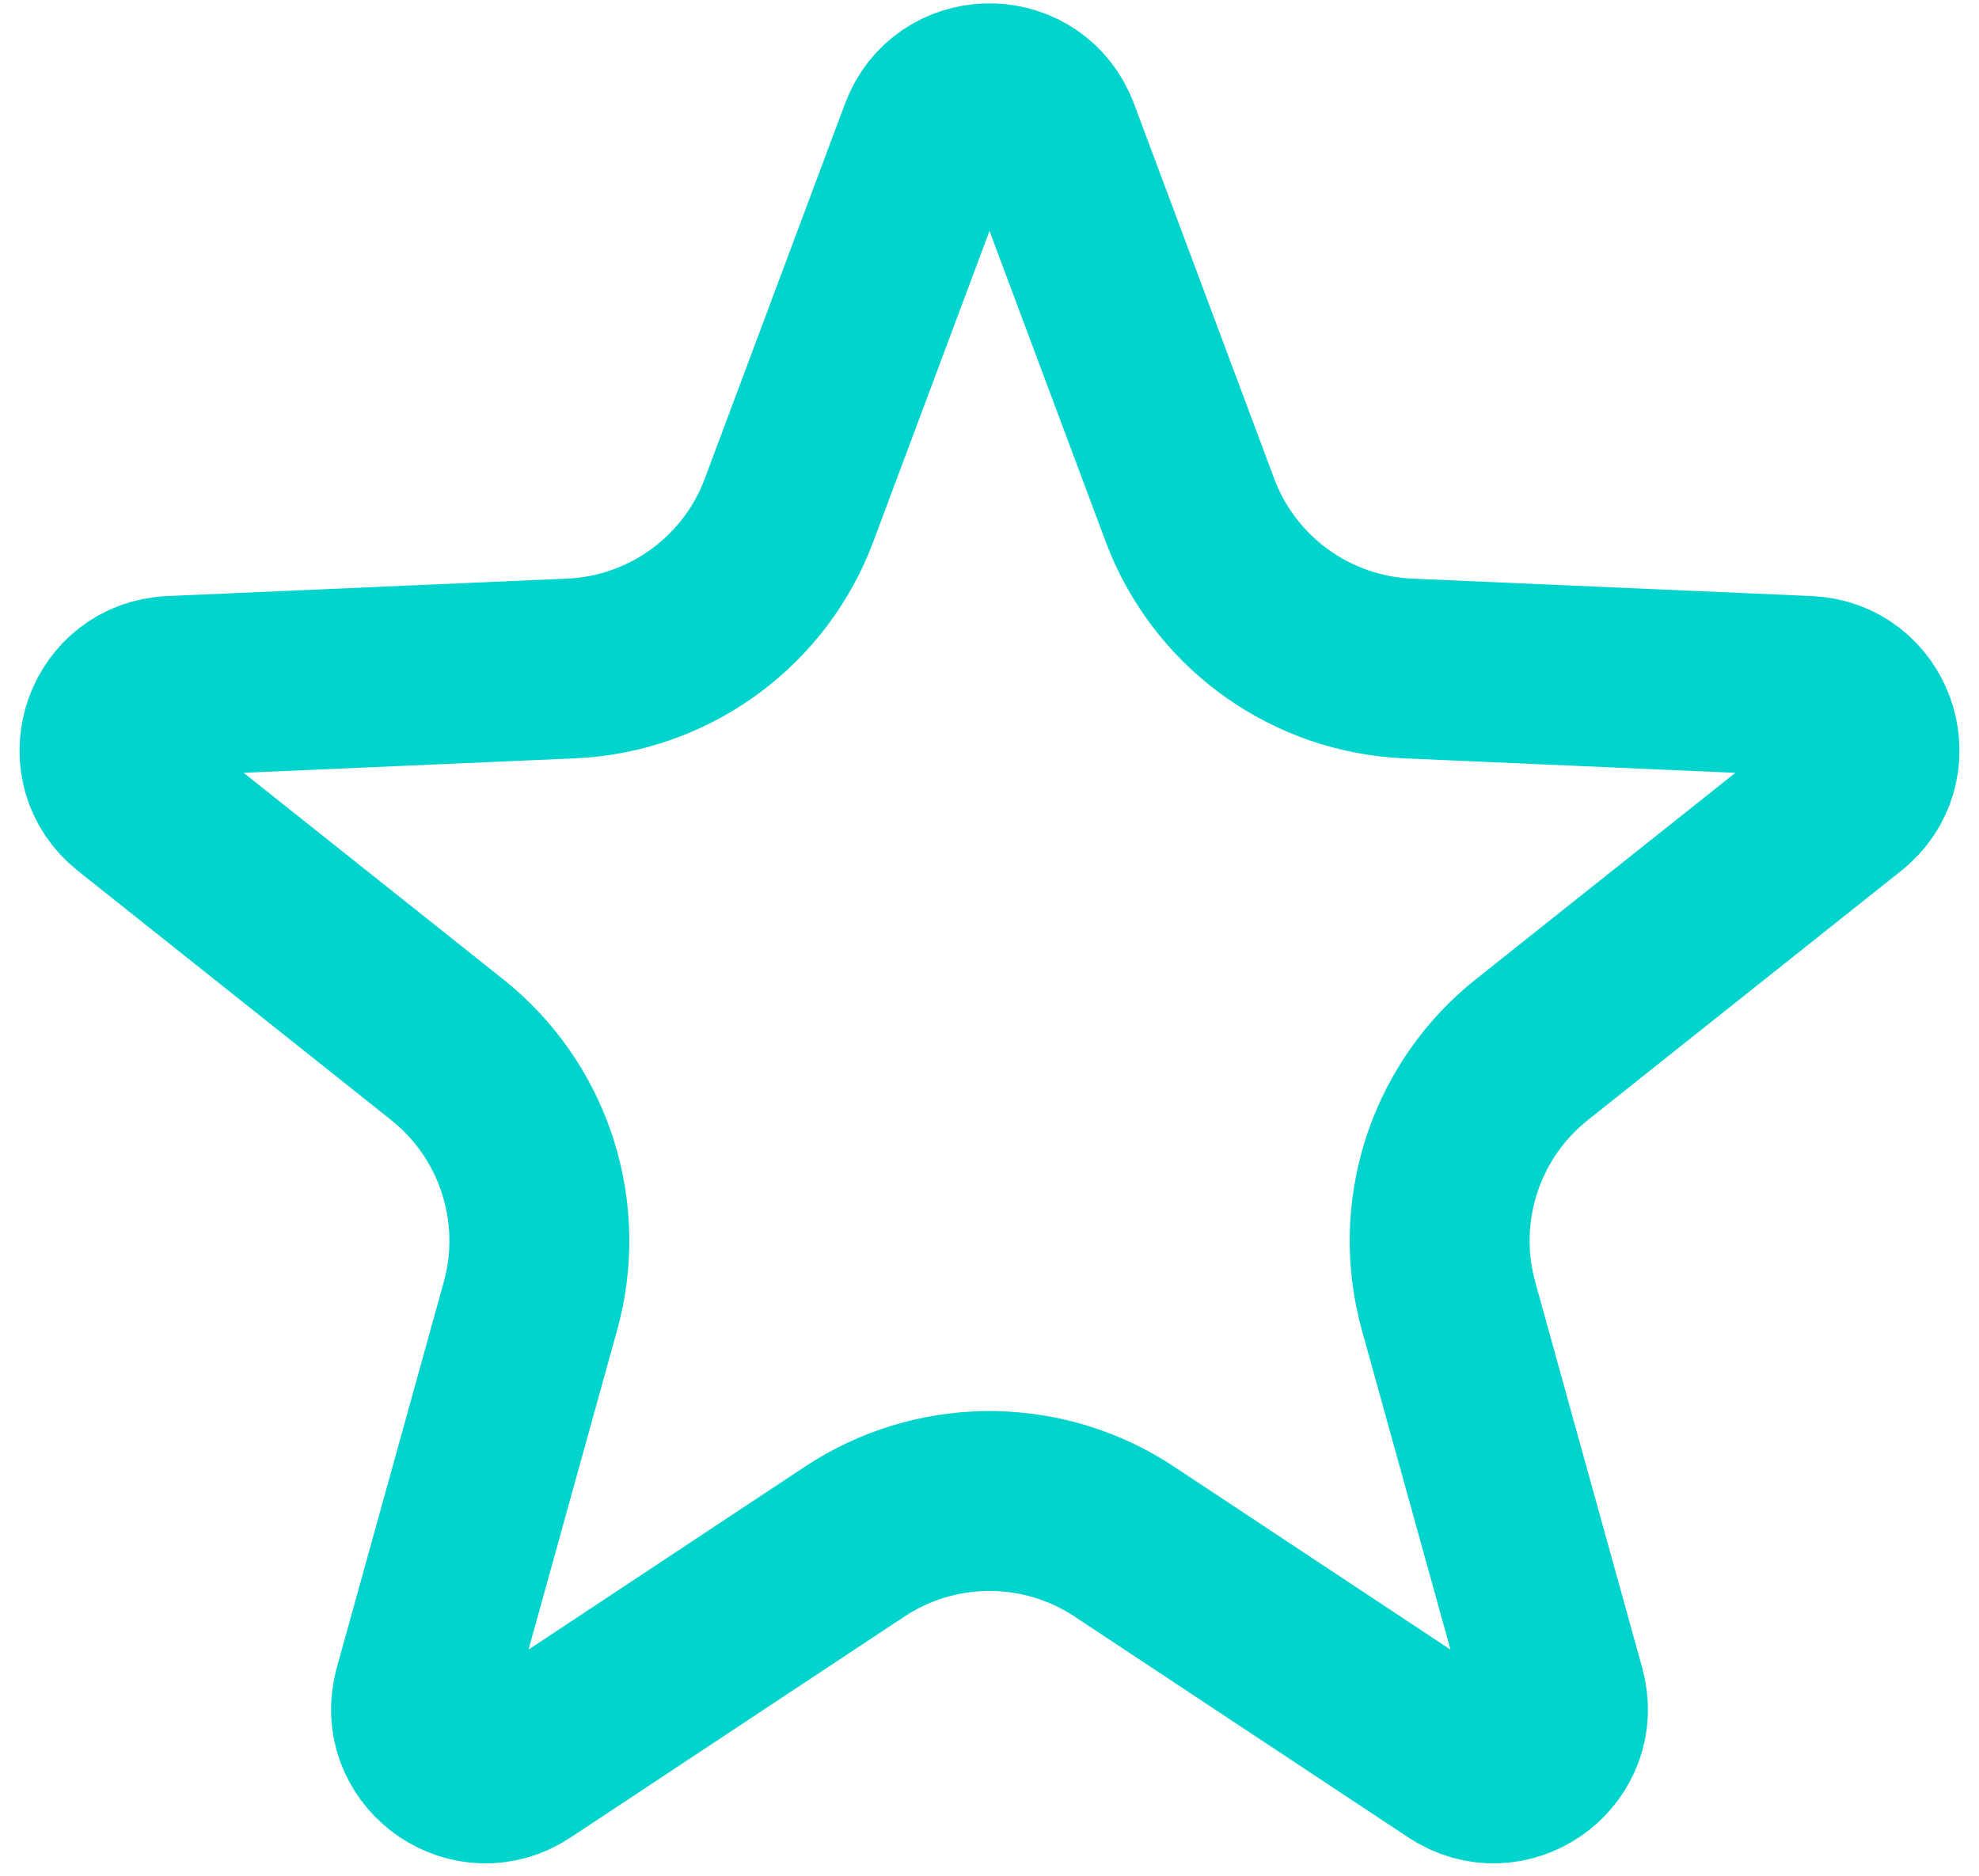 <svg width="77" height="73" viewBox="0 0 77 73" fill="none" xmlns="http://www.w3.org/2000/svg">
<path d="M36.158 5.256C36.943 3.158 39.842 3.092 40.759 5.059L40.842 5.256L46.298 19.847C47.591 23.306 50.766 25.691 54.426 25.988L54.781 26.011L70.345 26.69C72.583 26.788 73.541 29.526 71.954 31.006L71.792 31.145L59.601 40.843C56.711 43.142 55.423 46.899 56.272 50.471L56.36 50.816L60.523 65.828C61.121 67.987 58.814 69.744 56.916 68.691L56.734 68.581L43.743 59.983C40.664 57.945 36.693 57.881 33.558 59.792L33.257 59.983L20.266 68.581C18.398 69.817 16.013 68.165 16.428 66.035L16.477 65.828L20.64 50.816C21.626 47.258 20.46 43.462 17.674 41.07L17.399 40.843L5.208 31.145C3.455 29.75 4.289 26.972 6.442 26.708L6.655 26.69L22.219 26.011C25.908 25.849 29.158 23.567 30.571 20.179L30.702 19.847L36.158 5.256Z" stroke="#00D4CD" stroke-width="7"/>
</svg>
